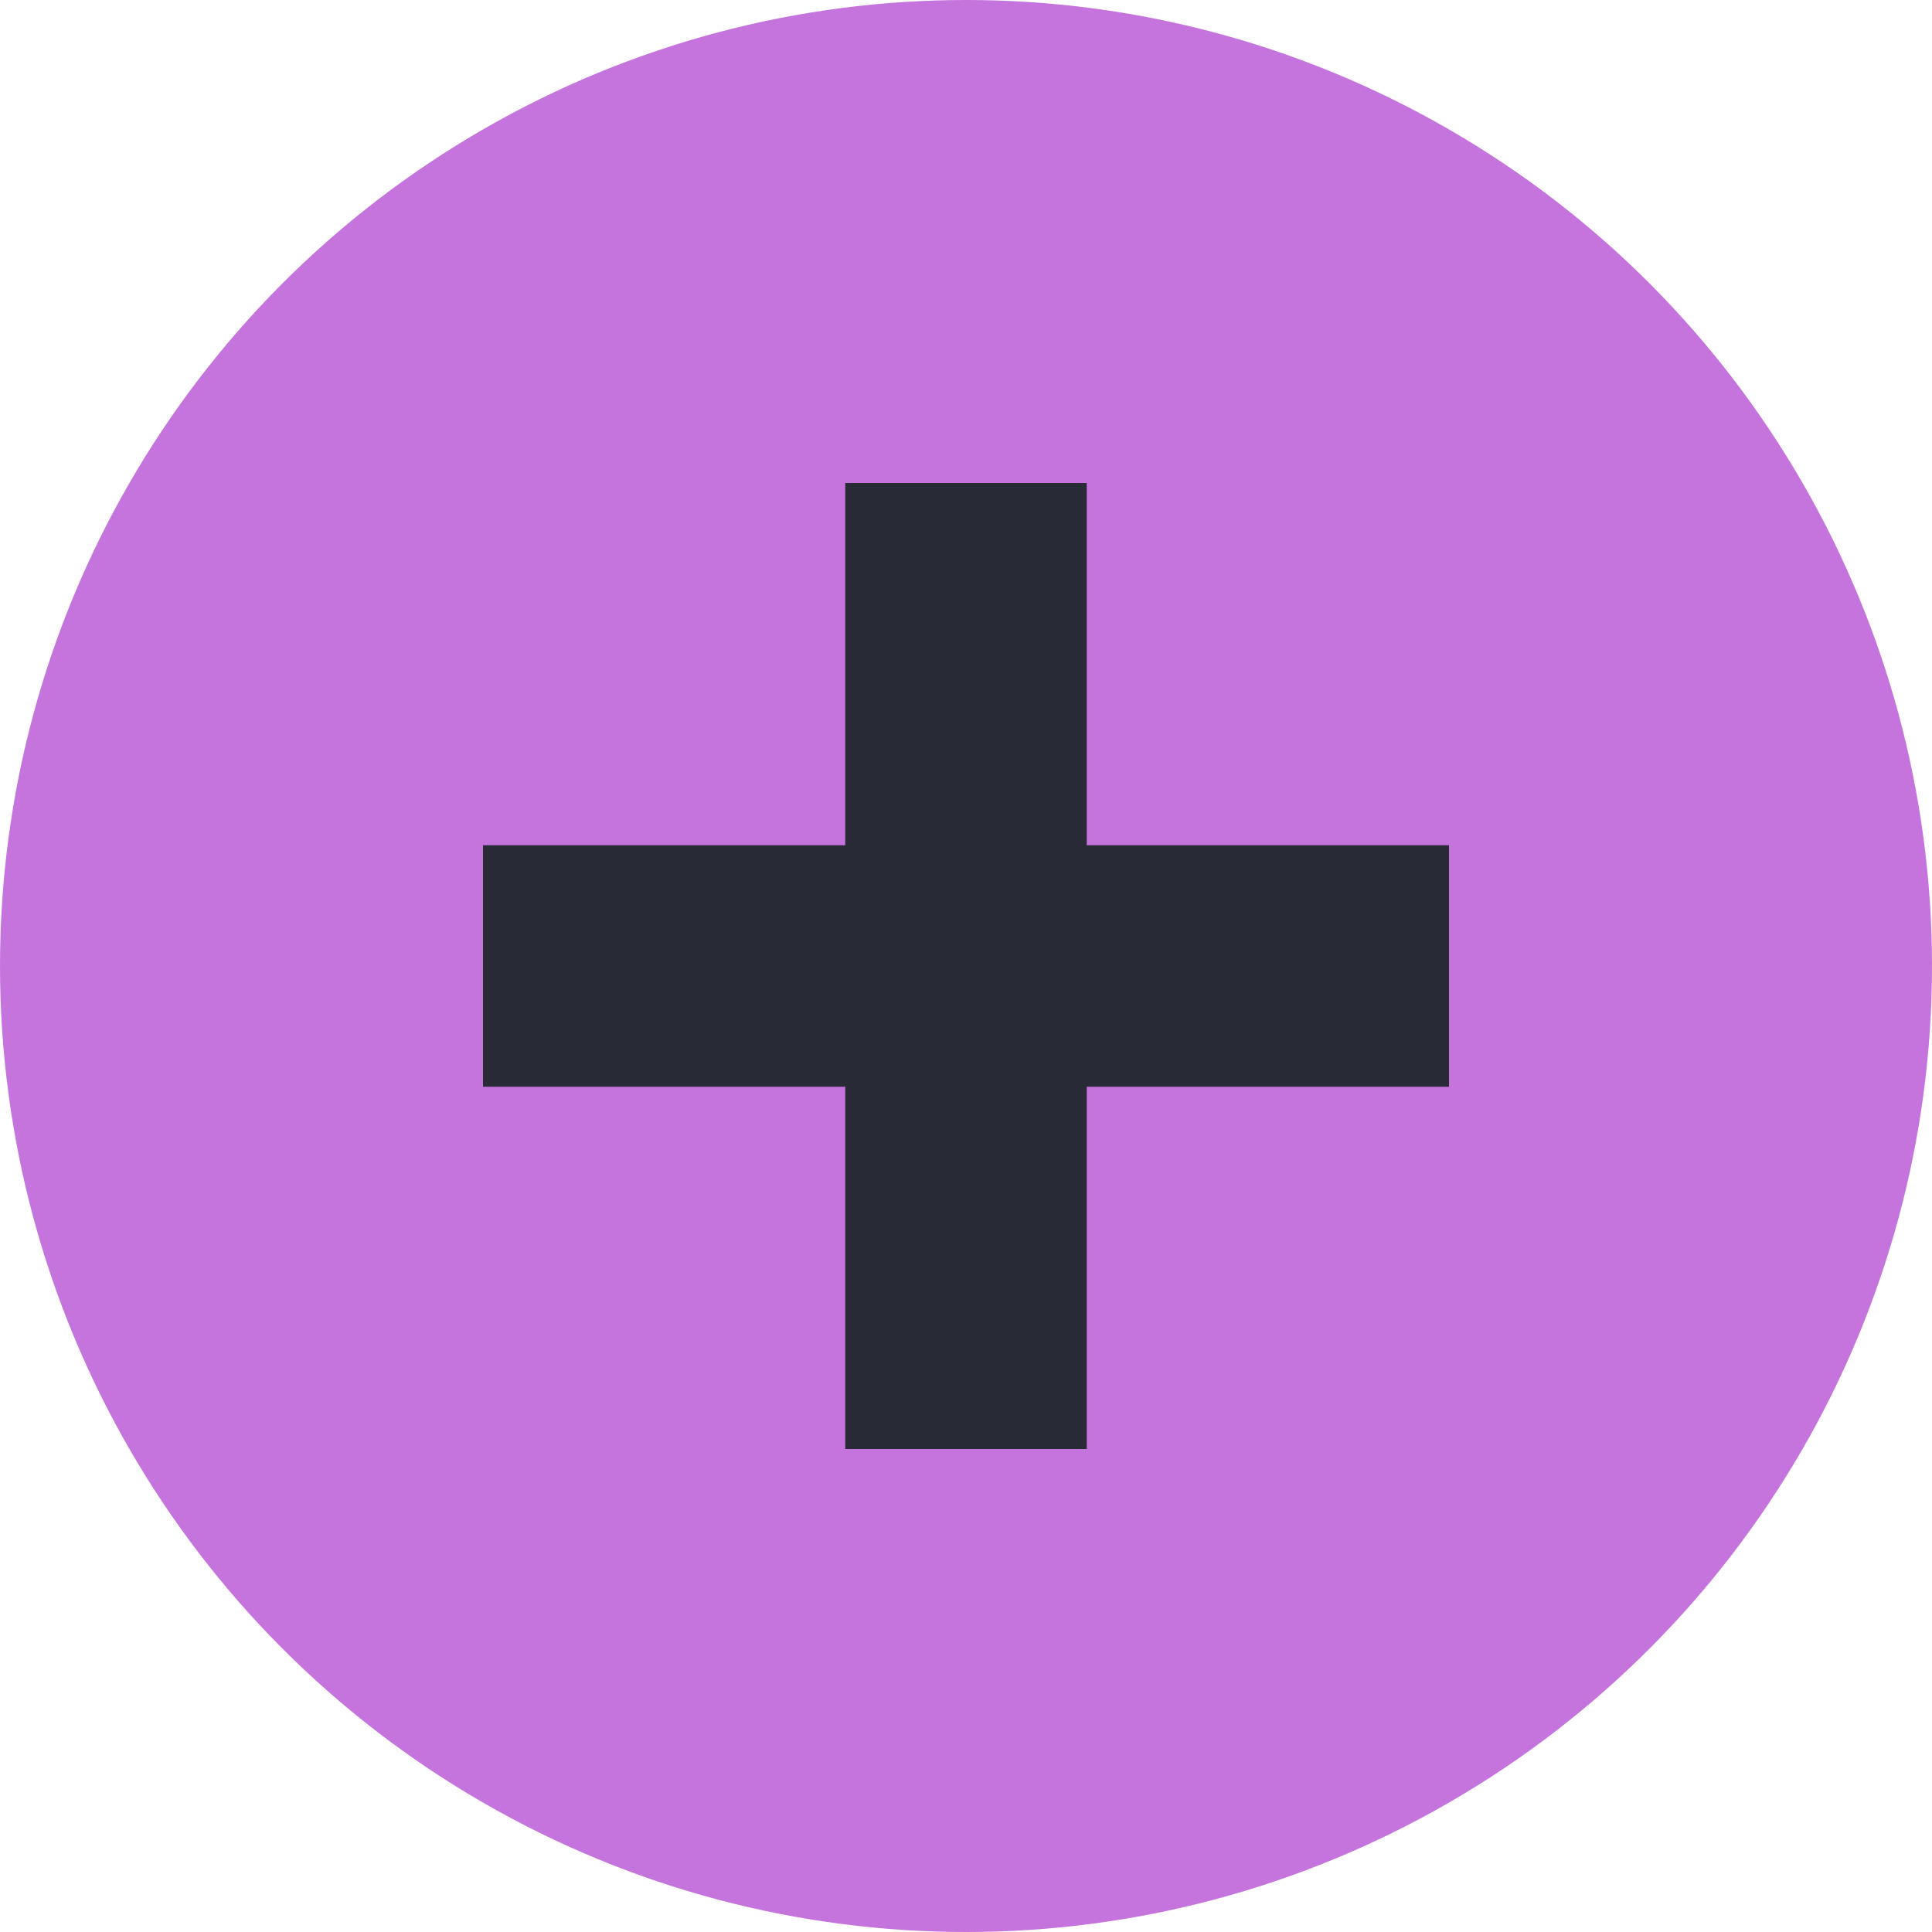 <svg xmlns="http://www.w3.org/2000/svg" width="16" height="16" viewBox="0 0 16 16">
  <circle cx="8" cy="8" r="8" fill="#C574DD"/>
  <path d="m7 4v3h-3v2h3v3h2v-3h3v-2h-3v-3h-2z" fill="#282A36"/>
</svg>
